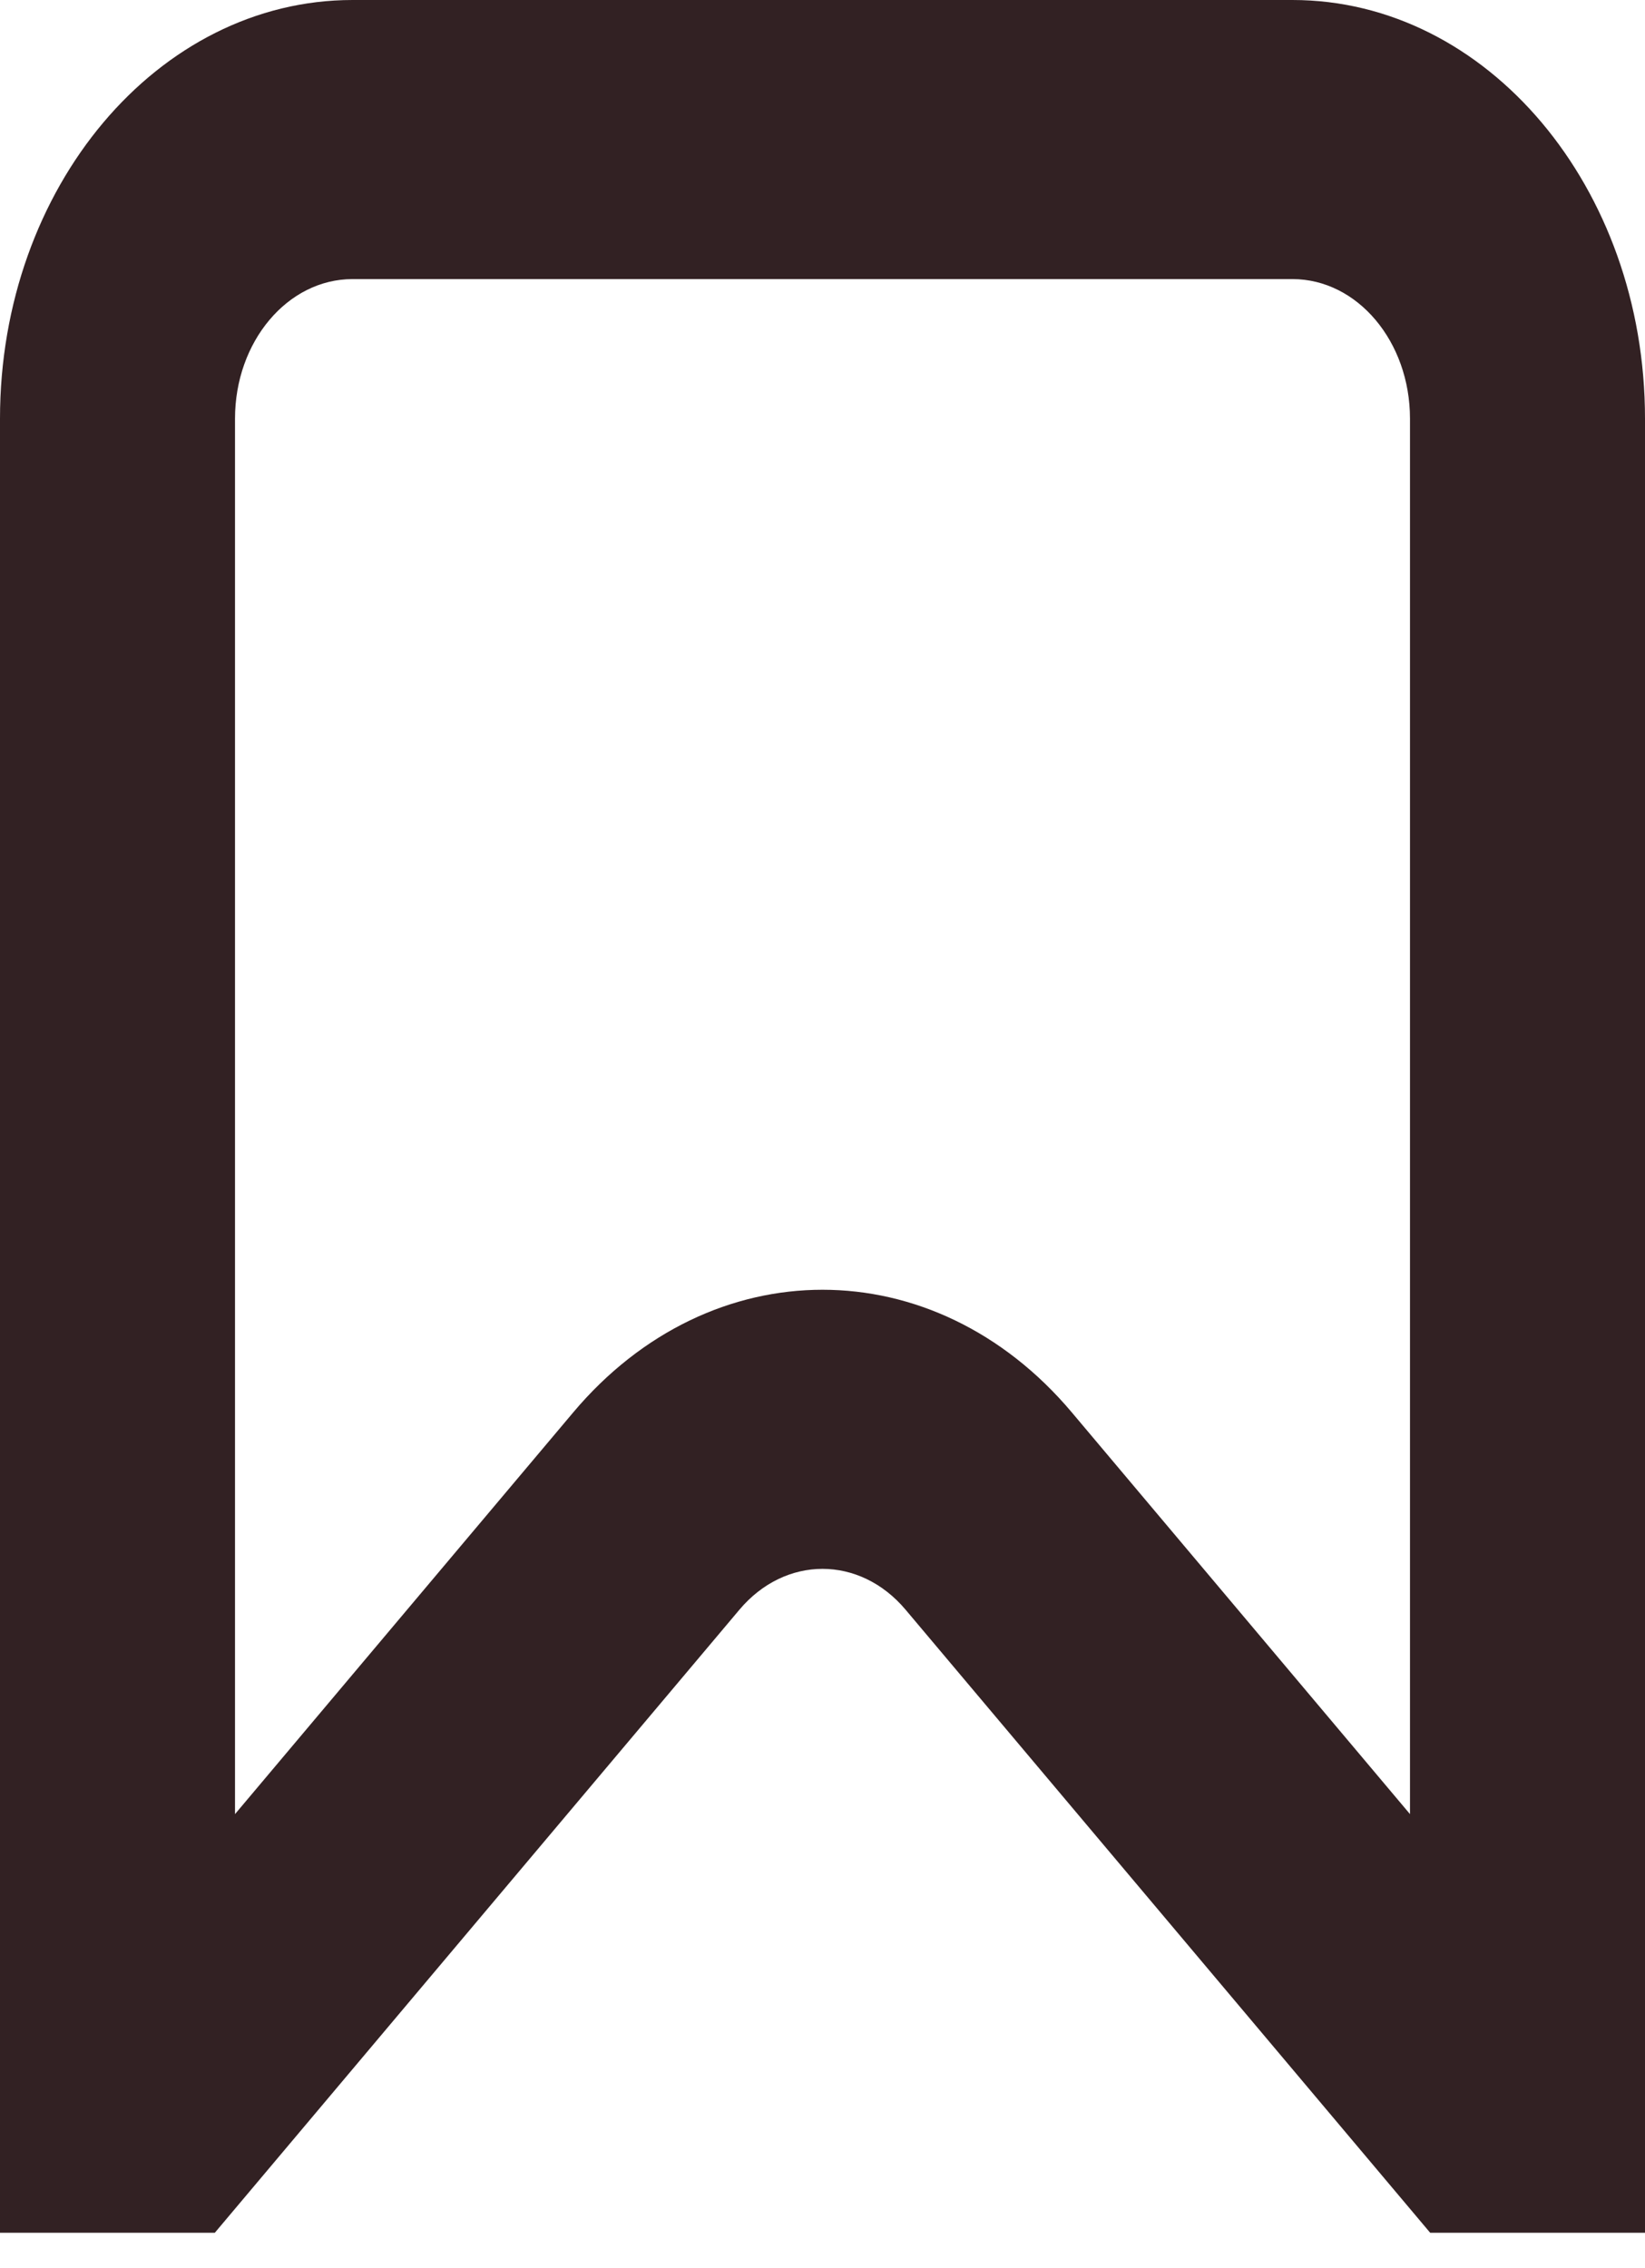 <svg width="37" height="51" viewBox="0 0 37 51" fill="none" xmlns="http://www.w3.org/2000/svg">
<path fill-rule="evenodd" clip-rule="evenodd" d="M37 50.208H32.168L20.369 36.198C19.337 34.973 17.663 34.973 16.631 36.198L4.832 50.208H0V9.414C0 4.215 3.55 0 7.929 0H29.071C33.45 0 37 4.215 37 9.414V50.208ZM31.714 9.414C31.714 7.681 30.531 6.276 29.071 6.276H7.929C6.469 6.276 5.286 7.681 5.286 9.414V40.794L12.894 31.76C15.99 28.084 21.01 28.084 24.107 31.76L31.714 40.794V9.414Z" fill="#322123"/>
</svg>
